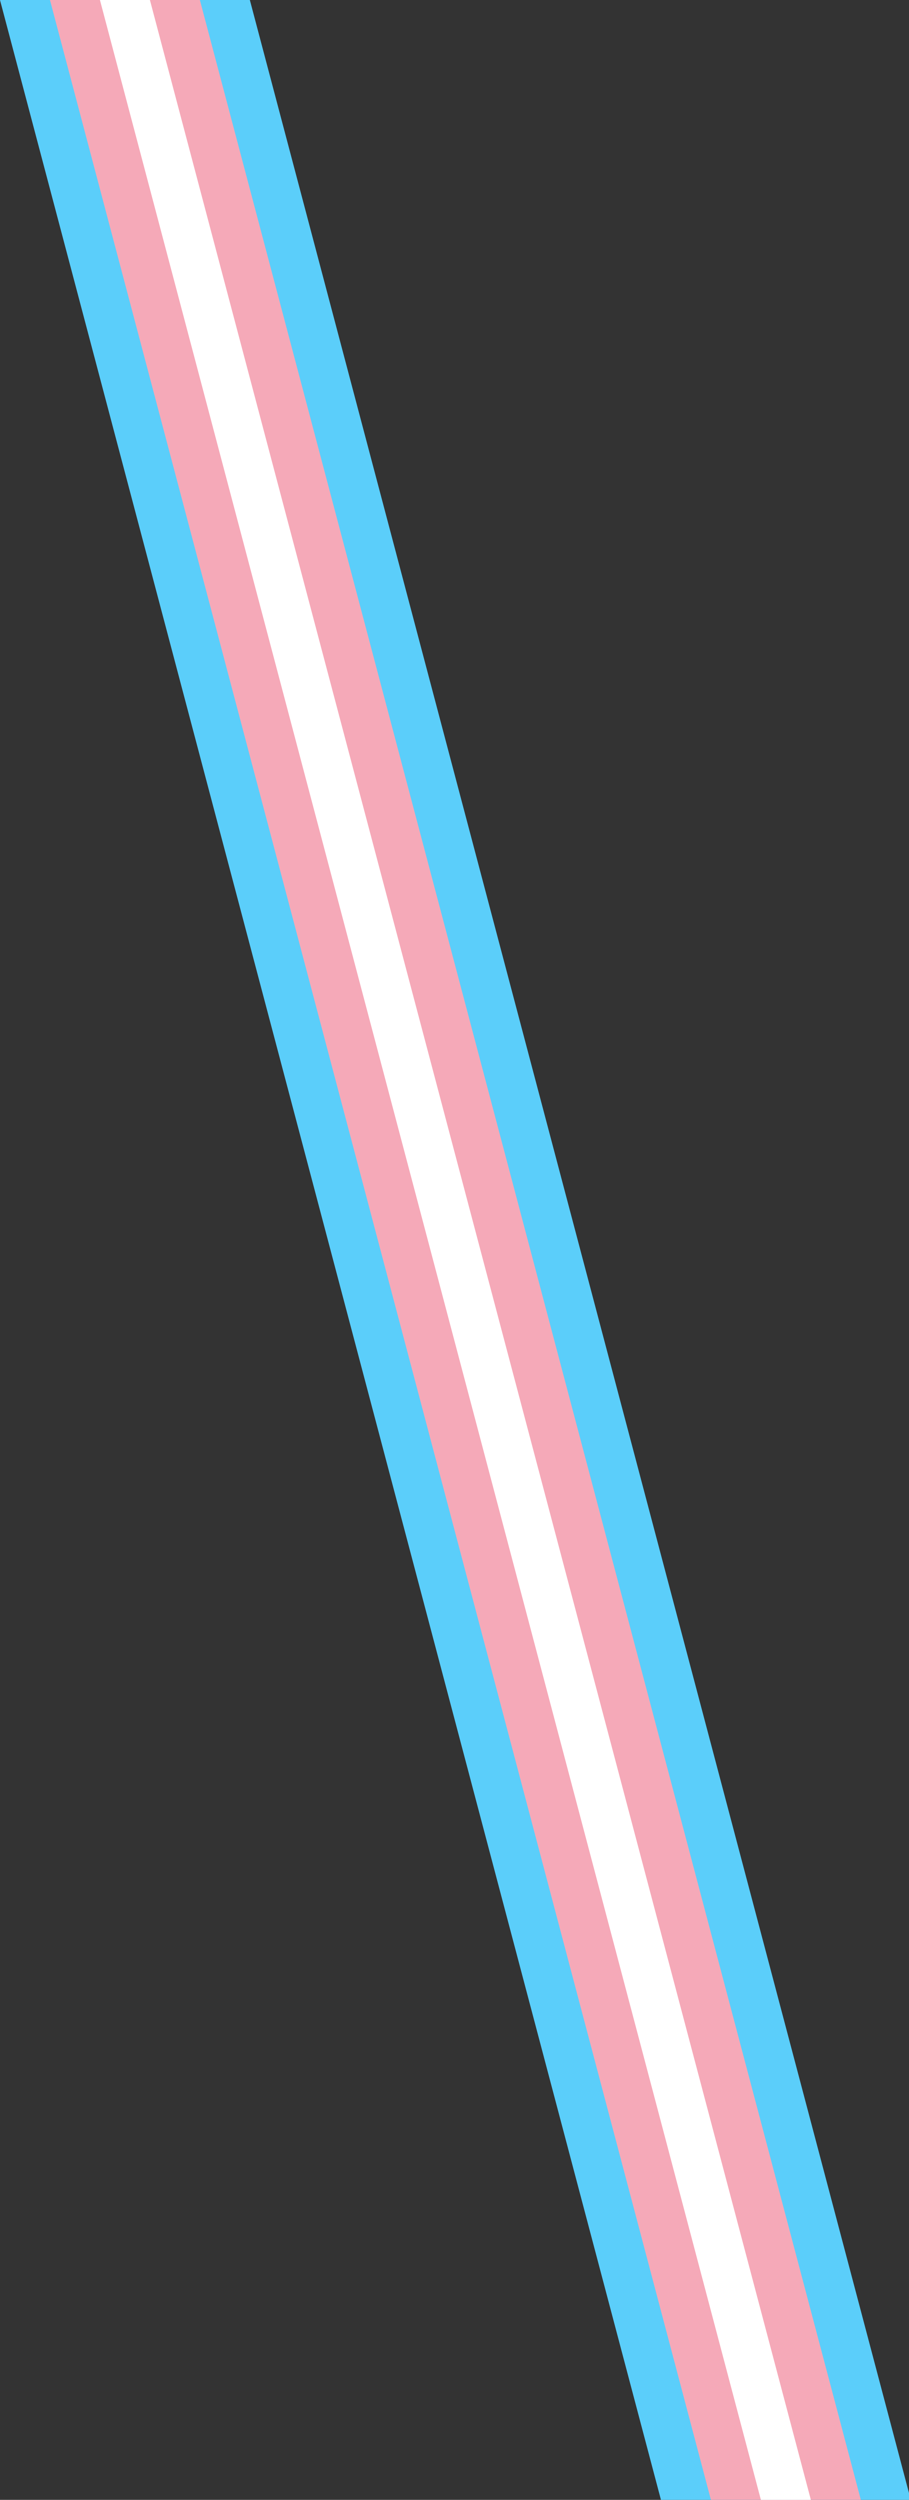<?xml version="1.0" encoding="UTF-8" standalone="no"?>
<!-- Created with Inkscape (http://www.inkscape.org/) -->

<svg
   width="109.145mm"
   height="300mm"
   viewBox="0 0 109.145 300"
   version="1.1"
   id="svg1"
   xml:space="preserve"
   xmlns="http://www.w3.org/2000/svg"
   xmlns:svg="http://www.w3.org/2000/svg"><rect x="0" y="0" width="109.145" height="300" fill="#333333" stroke="none"/><defs
     id="defs1" /><g
     id="layer1"><g
       id="g1"
       transform="matrix(0.176,0.375,-0.125,0,59.745,0.122)"><g
         id="g2"
         transform="matrix(1.001,0.615,0,0.5,-0.326,237.504)"><rect
           fill="#5bcefa"
           width="800"
           height="480"
           id="rect1"
           x="0"
           y="0" /><rect
           fill="#f5a9b8"
           width="800"
           height="288"
           y="96"
           id="rect2"
           x="0" /><rect
           fill="#ffffff"
           width="800"
           height="96"
           y="192"
           id="rect3"
           x="0" /></g></g></g></svg>
